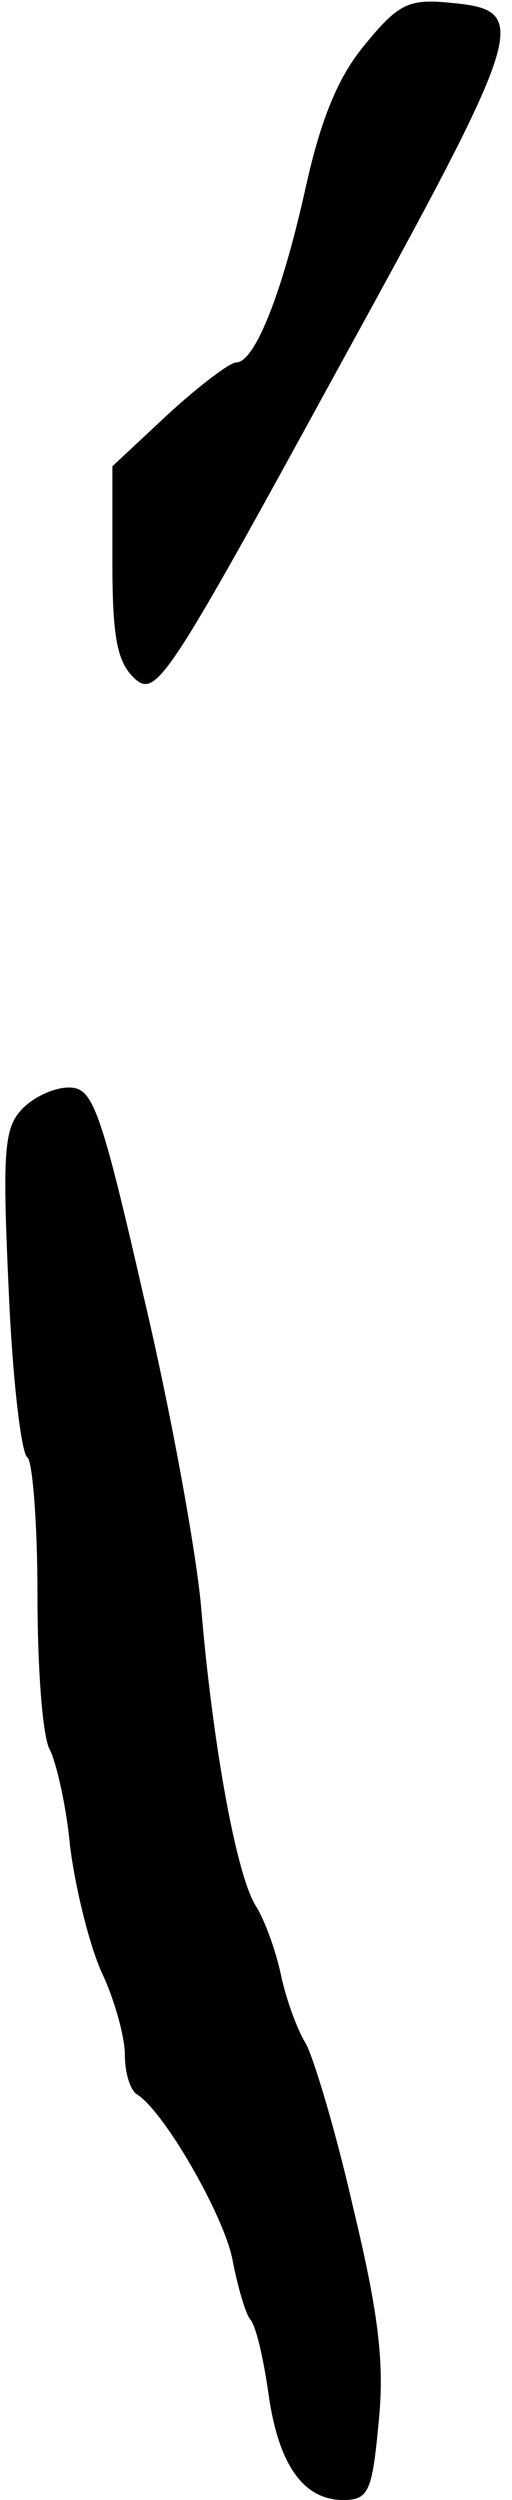 <?xml version="1.0" standalone="no"?>
<!DOCTYPE svg PUBLIC "-//W3C//DTD SVG 20010904//EN"
 "http://www.w3.org/TR/2001/REC-SVG-20010904/DTD/svg10.dtd">
<svg version="1.0" xmlns="http://www.w3.org/2000/svg"
 width="41pt" height="200pt" viewBox="0 0 41 200"
 preserveAspectRatio="xMidYMid meet">
<g transform="translate(0,200) scale(0.1,-0.1)"
fill="#000000" stroke="none">
<path fill="#000000" stroke="none" d="M292 1964 c-21 -25 -35 -59 -47 -113
-19 -86 -41 -141 -56 -141 -5 0 -30 -19 -54 -41 l-45 -42 0 -77 c0 -61 4 -80
18 -93 17 -15 26 -2 161 245 155 282 157 290 89 296 -31 3 -40 -2 -66 -34z"/>
<path fill="#000000" stroke="none" d="M17 1112 c-14 -15 -15 -36 -10 -145 3
-70 10 -130 15 -133 4 -3 8 -52 8 -110 0 -58 4 -114 10 -124 5 -10 13 -44 16
-76 4 -33 15 -78 25 -101 11 -23 19 -53 19 -67 0 -14 4 -27 9 -31 22 -13 70
-97 77 -132 4 -21 10 -42 14 -48 5 -5 11 -32 15 -60 8 -57 28 -85 60 -85 20 0
23 7 28 60 5 47 1 86 -20 173 -14 62 -32 121 -38 132 -7 11 -16 36 -20 55 -4
19 -13 44 -20 55 -16 25 -35 132 -44 240 -4 44 -24 155 -46 248 -35 153 -41
167 -60 167 -12 0 -29 -8 -38 -18z"/>
</g>
</svg>

